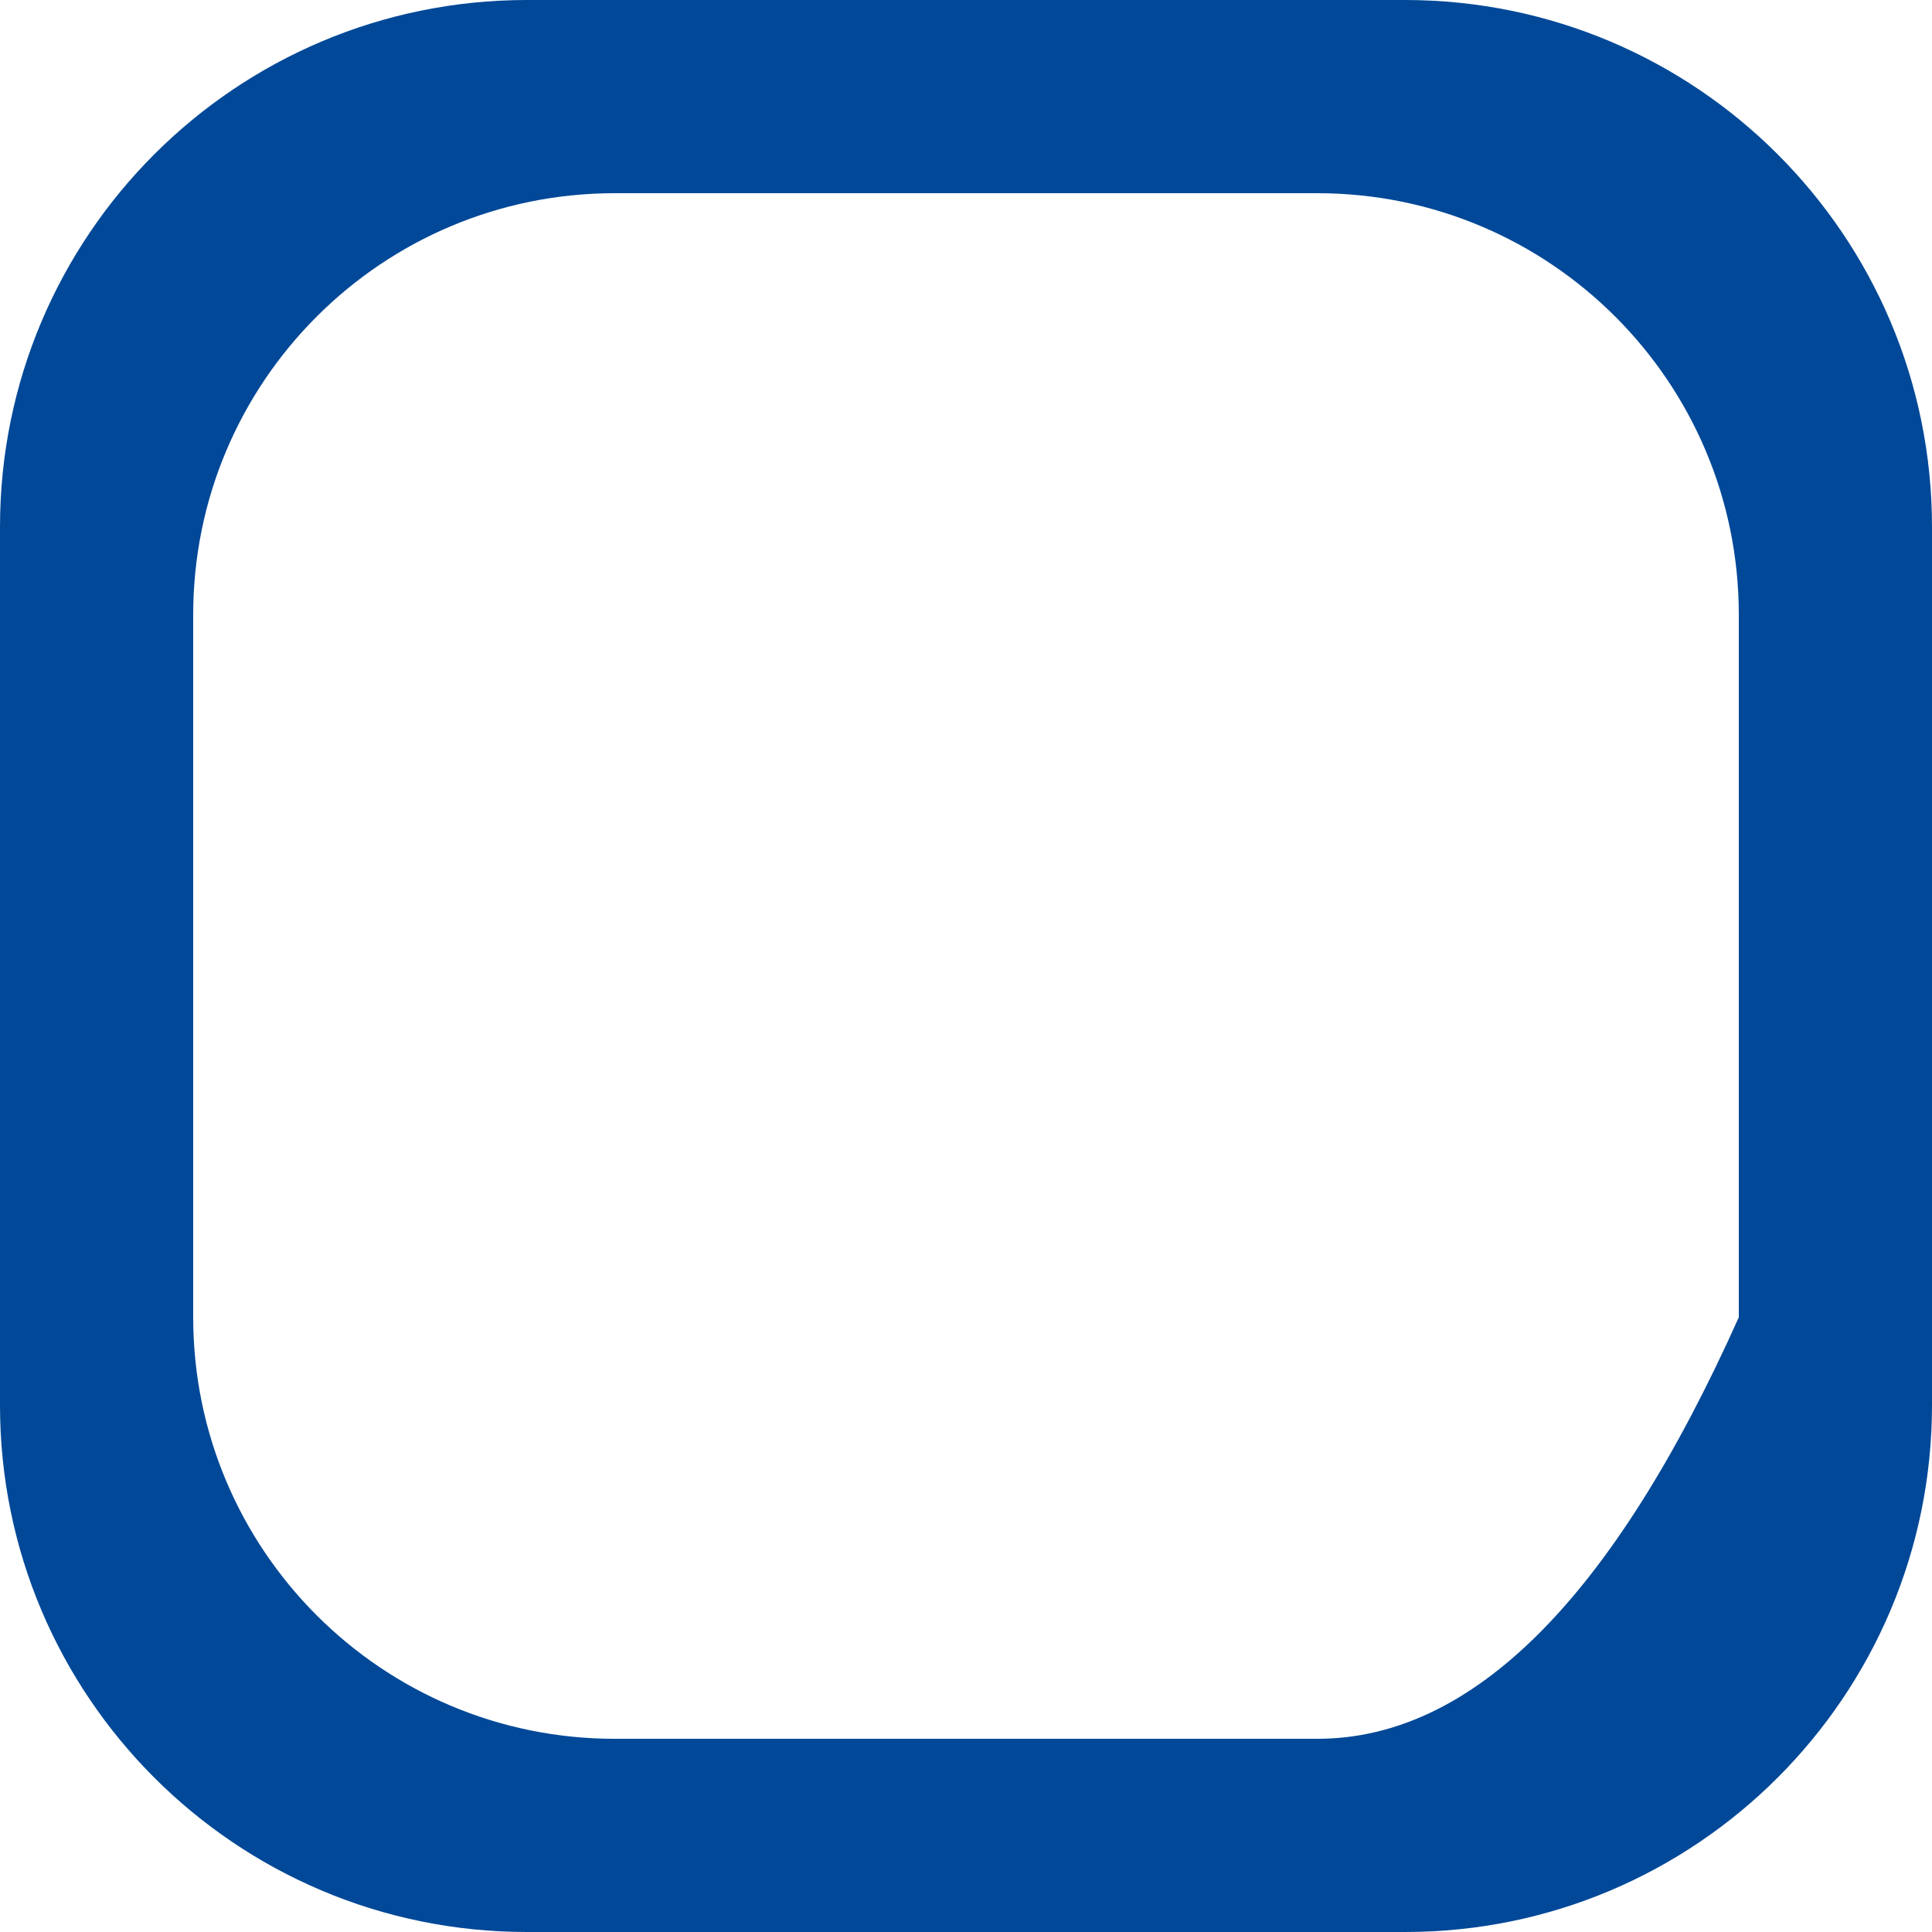 <?xml version="1.0" encoding="UTF-8" standalone="no"?>
<!DOCTYPE svg PUBLIC "-//W3C//DTD SVG 1.1//EN" "http://www.w3.org/Graphics/SVG/1.1/DTD/svg11.dtd">
<svg version="1.1" xmlns="http://www.w3.org/2000/svg" xmlns:xlink="http://www.w3.org/1999/xlink" preserveAspectRatio="xMidYMid meet" viewBox="0 0 640 640" width="640" height="640"><defs><path d="M174.56 0C78.11 0 0 78.11 0 174.56C0 203.66 0 436.41 0 465.5C0 561.83 78.11 640 174.56 640C203.66 640 436.41 640 465.5 640C561.83 640 640 561.83 640 465.44C640 436.35 640 203.65 640 174.56C640 78.11 561.83 0 465.44 0C465.44 0 203.65 0 174.56 0ZM436.38 576C413.1 576 226.9 576 203.62 576C126.5 576 64 513.44 64 436.38C64 413.1 64 226.9 64 203.62C64 126.5 126.5 64 203.62 64C226.9 64 413.1 64 436.38 64C513.44 64 576 126.5 576 203.62C576 219.14 576 296.72 576 436.38L576 436.38C534.29 529.46 487.75 576 436.38 576Z" id="h5tdsZCgV"></path></defs><g><g><g><use xlink:href="#h5tdsZCgV" opacity="1" fill="#014898" fill-opacity="1"></use><g><use xlink:href="#h5tdsZCgV" opacity="1" fill-opacity="0" stroke="#000000" stroke-width="1" stroke-opacity="0"></use></g></g></g></g></svg>